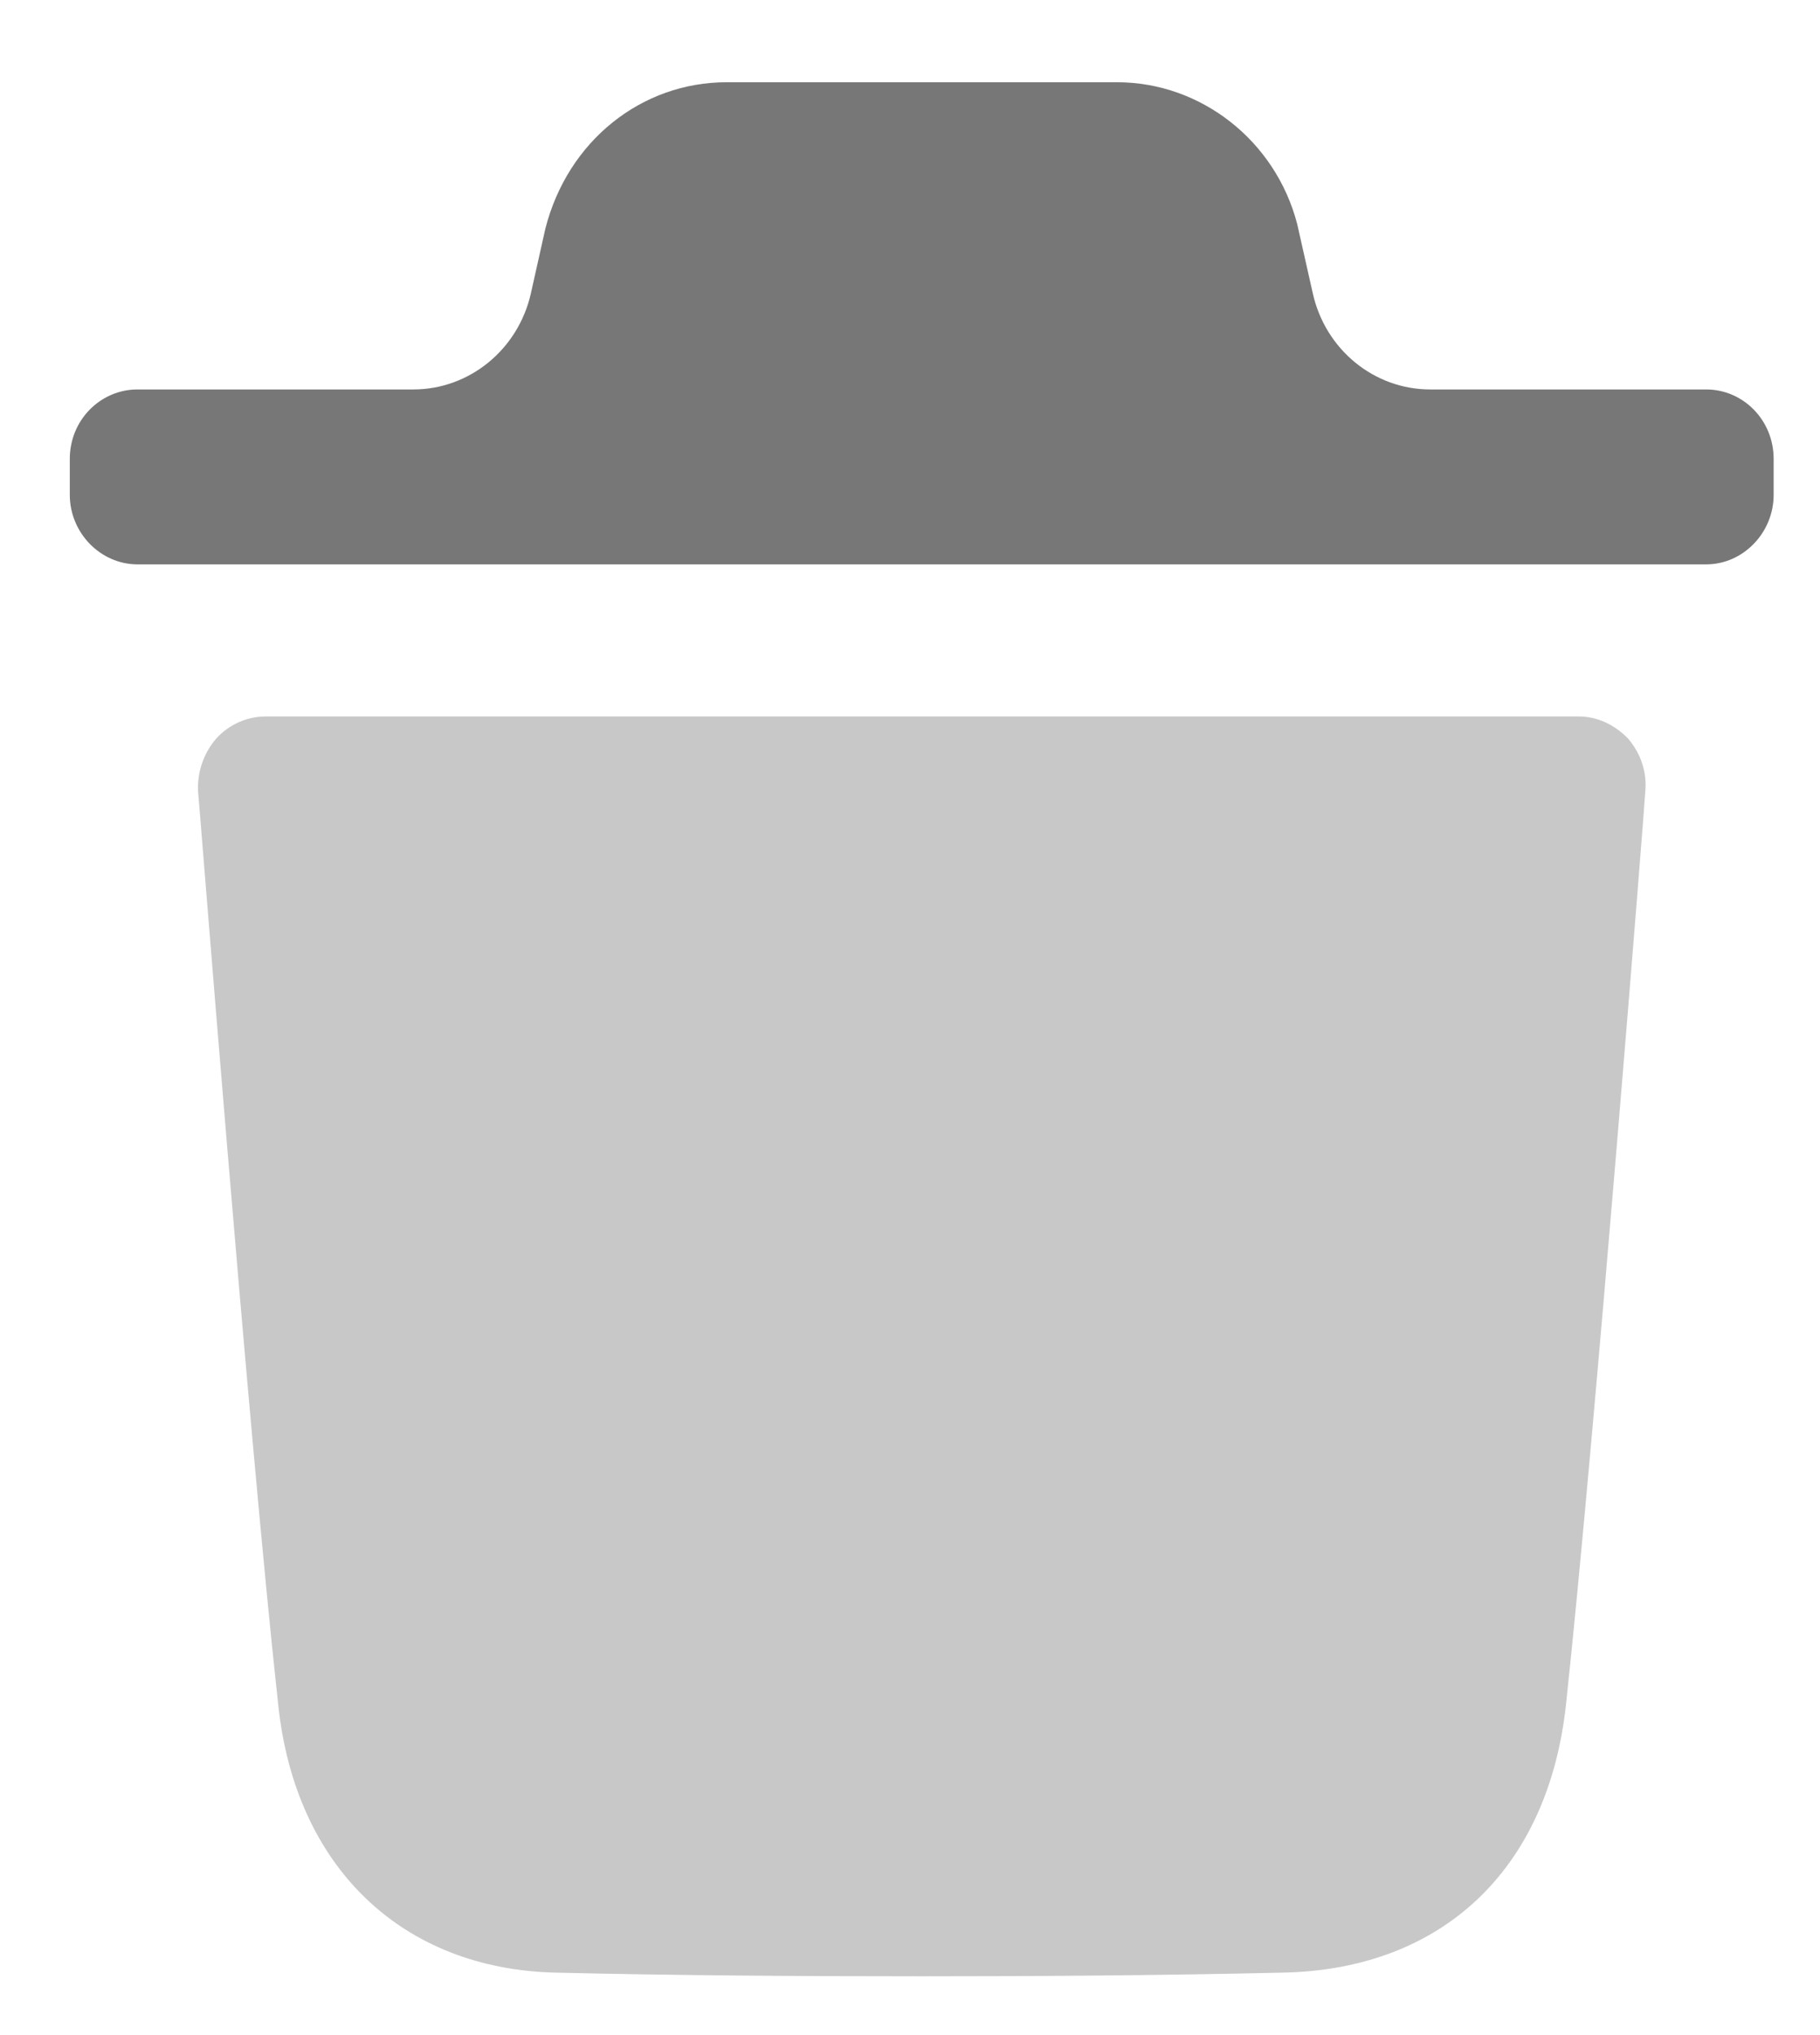 <svg width="17" height="19" viewBox="0 0 17 19" fill="none" xmlns="http://www.w3.org/2000/svg">
<path opacity="0.4" d="M15.368 7.389C15.368 7.449 14.897 13.409 14.627 15.918C14.459 17.457 13.467 18.39 11.978 18.417C10.835 18.443 9.715 18.451 8.613 18.451C7.444 18.451 6.3 18.443 5.19 18.417C3.752 18.383 2.758 17.43 2.599 15.918C2.322 13.4 1.859 7.449 1.85 7.389C1.842 7.208 1.9 7.036 2.019 6.896C2.136 6.767 2.304 6.689 2.482 6.689H14.745C14.922 6.689 15.082 6.767 15.208 6.896C15.326 7.036 15.385 7.208 15.368 7.389Z" fill="#777777"/>
<path d="M16.567 4.284C16.567 3.921 16.281 3.636 15.937 3.636H13.359C12.834 3.636 12.379 3.263 12.262 2.737L12.117 2.093C11.915 1.314 11.218 0.768 10.435 0.768H6.785C5.994 0.768 5.303 1.314 5.094 2.135L4.959 2.738C4.841 3.263 4.385 3.636 3.861 3.636H1.284C0.939 3.636 0.652 3.921 0.652 4.284V4.62C0.652 4.975 0.939 5.269 1.284 5.269H15.937C16.281 5.269 16.567 4.975 16.567 4.62V4.284Z" fill="#777777"/>
</svg>

